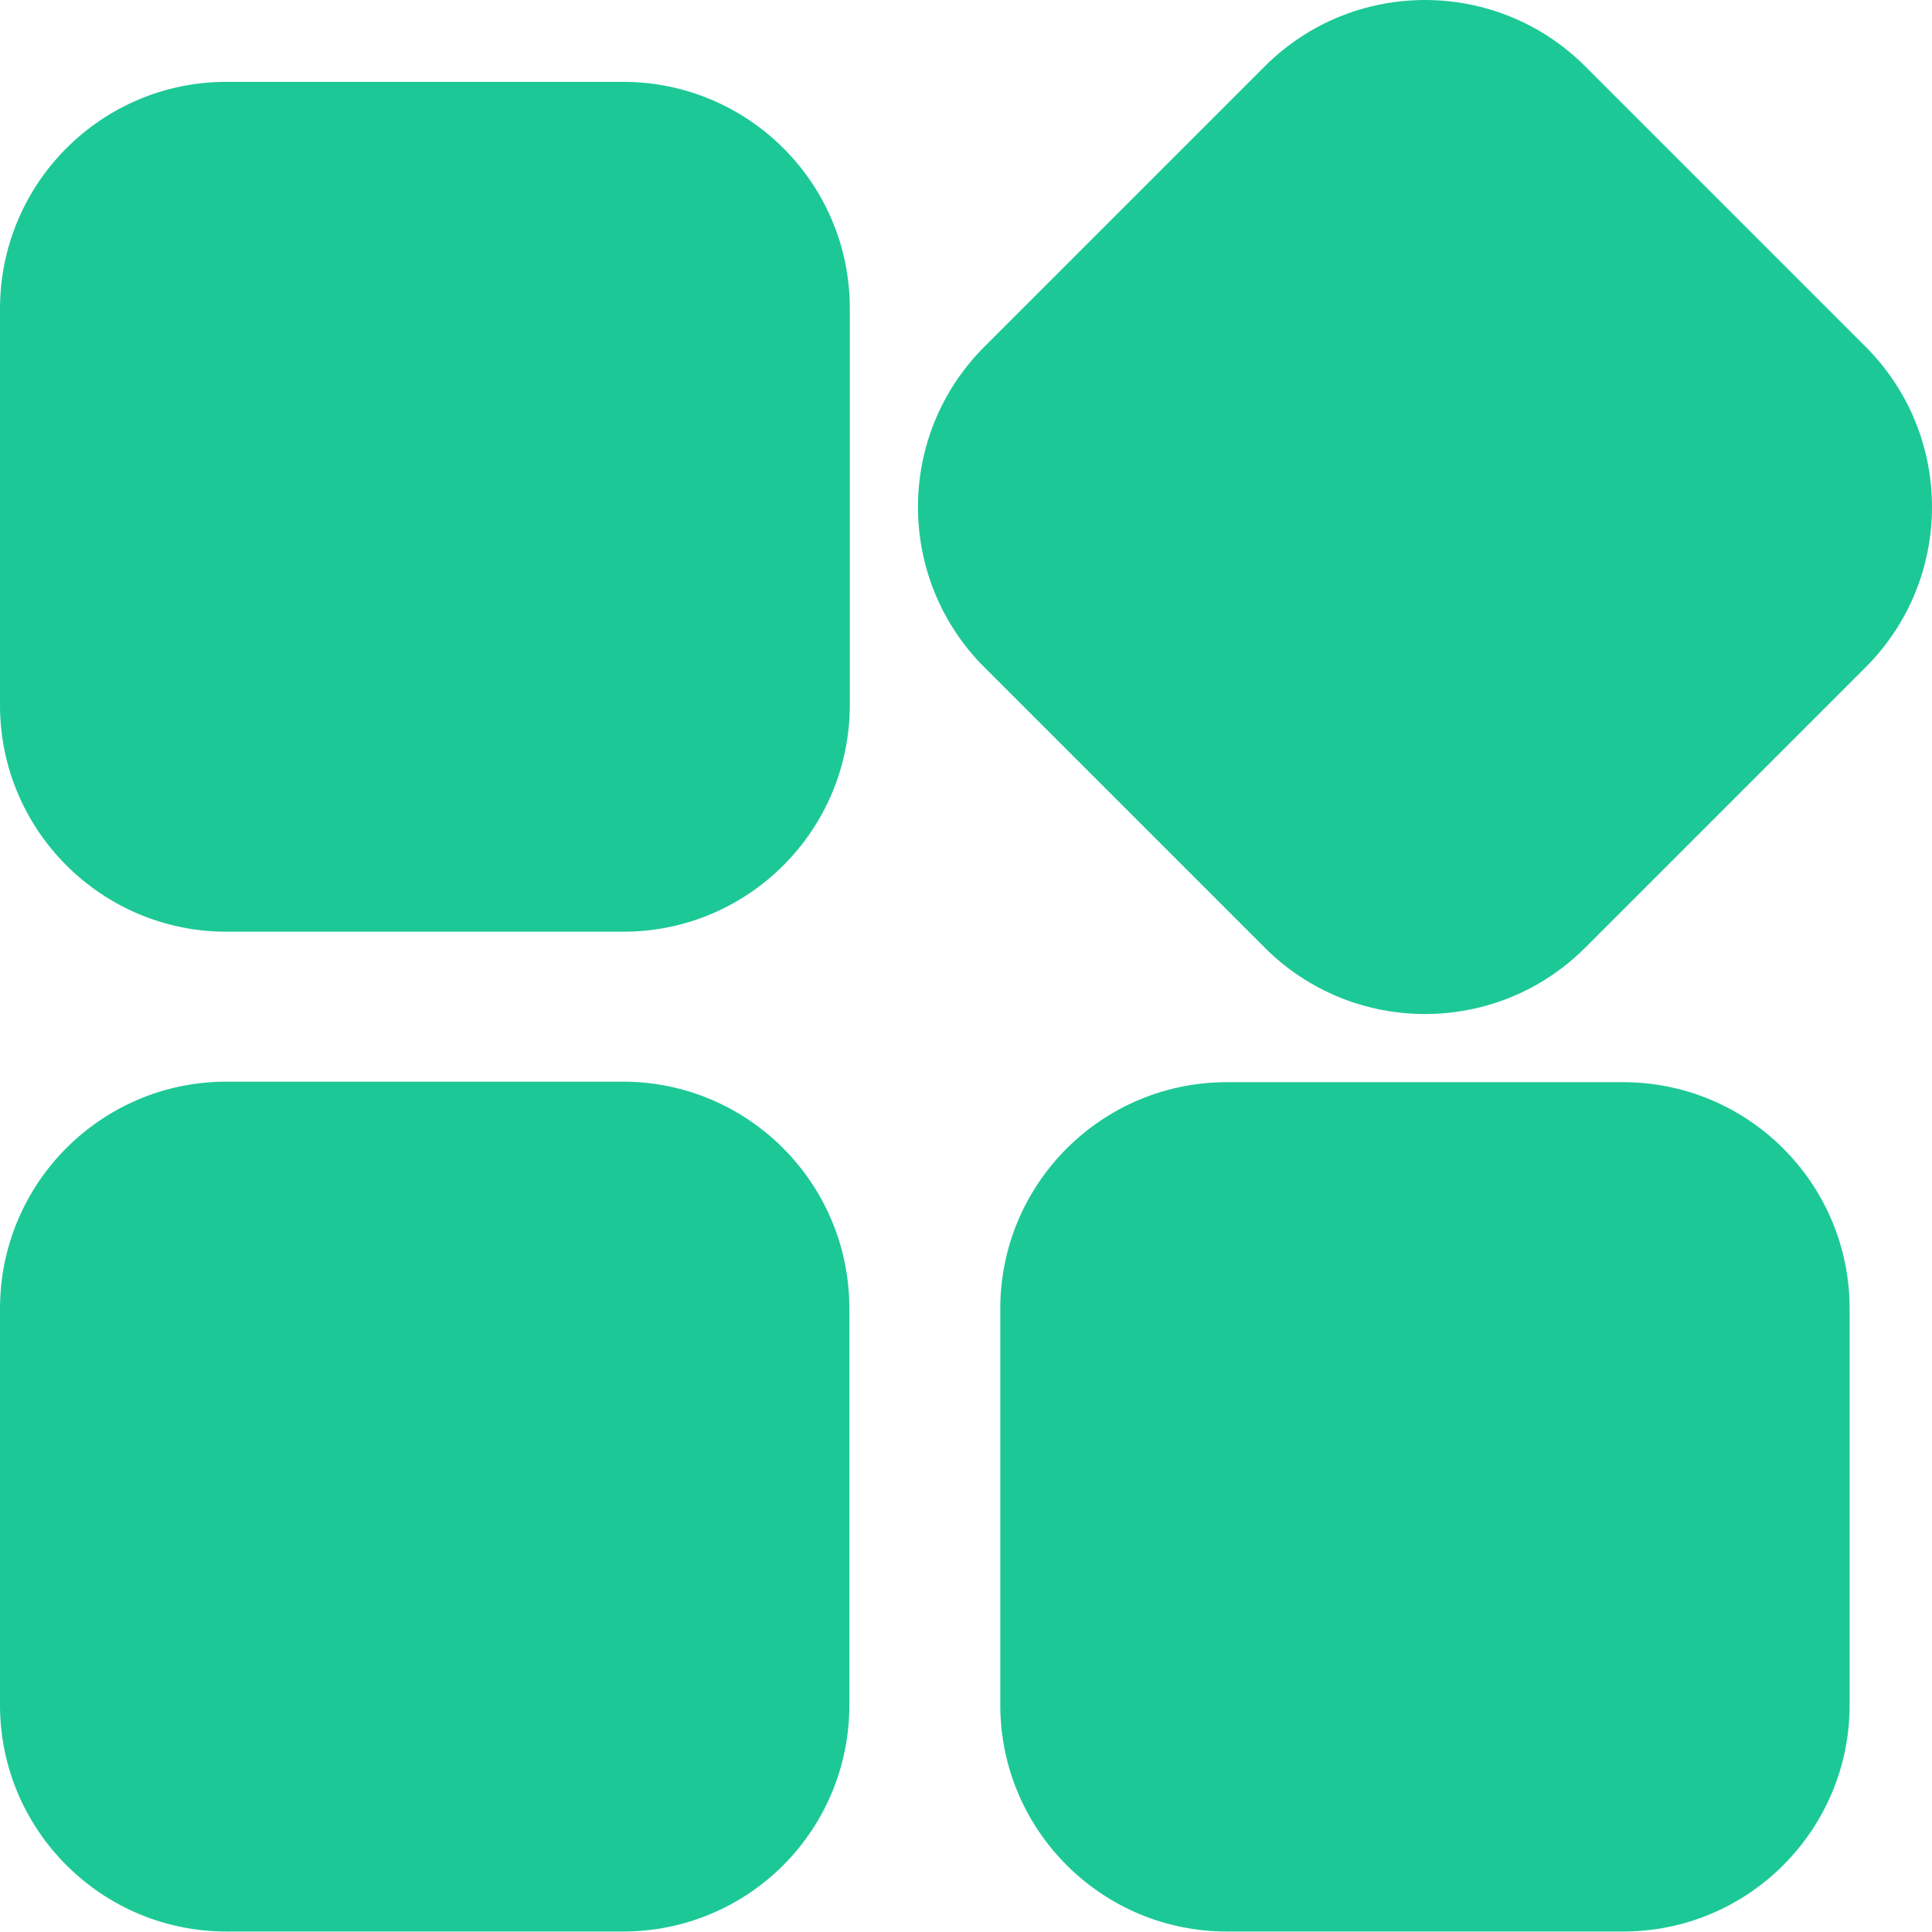 <?xml version="1.0" encoding="UTF-8"?>
<svg width="36px" height="36px" viewBox="0 0 36 36" version="1.1" xmlns="http://www.w3.org/2000/svg" xmlns:xlink="http://www.w3.org/1999/xlink">
    <title>app</title>
    <g id="页面-1" stroke="none" stroke-width="1" fill="none" fill-rule="evenodd">
        <g id="模型icon-库" transform="translate(-5145, -132)">
            <g id="app" transform="translate(5145, 132)">
                <path d="M34.764,12.433 L29.538,17.659 C27.889,19.307 25.216,19.307 23.567,17.659 L18.341,12.433 C16.693,10.784 16.693,8.111 18.341,6.462 L23.567,1.236 C25.216,-0.412 27.889,-0.412 29.538,1.236 L34.764,6.462 C36.412,8.111 36.412,10.784 34.764,12.433 L34.764,12.433 Z M11.616,17.361 L4.22,17.361 C1.891,17.361 0,15.47 0,13.141 L0,5.754 C0,3.416 1.891,1.525 4.22,1.525 L11.606,1.525 C13.945,1.525 15.835,3.416 15.835,5.745 L15.835,13.132 C15.835,15.47 13.945,17.361 11.616,17.361 Z M30.246,35.991 L22.859,35.991 C20.53,35.991 18.639,34.1 18.639,31.771 L18.639,24.384 C18.639,22.055 20.53,20.165 22.859,20.165 L30.246,20.165 C32.575,20.165 34.465,22.055 34.465,24.384 L34.465,31.771 C34.465,34.1 32.575,35.991 30.246,35.991 L30.246,35.991 Z M11.616,35.991 L4.22,35.991 C1.891,35.991 0,34.1 0,31.771 L0,24.384 C0,22.046 1.891,20.155 4.22,20.155 L11.606,20.155 C13.935,20.155 15.826,22.046 15.826,24.375 L15.826,31.762 C15.831,32.882 15.39,33.957 14.6,34.751 C13.809,35.545 12.736,35.991 11.616,35.991 L11.616,35.991 Z" id="形状" fill="#1DC897" fill-rule="nonzero"></path>
                <rect id="矩形备份-19" x="0" y="0" width="36" height="36"></rect>
            </g>
        </g>
    </g>
</svg>
